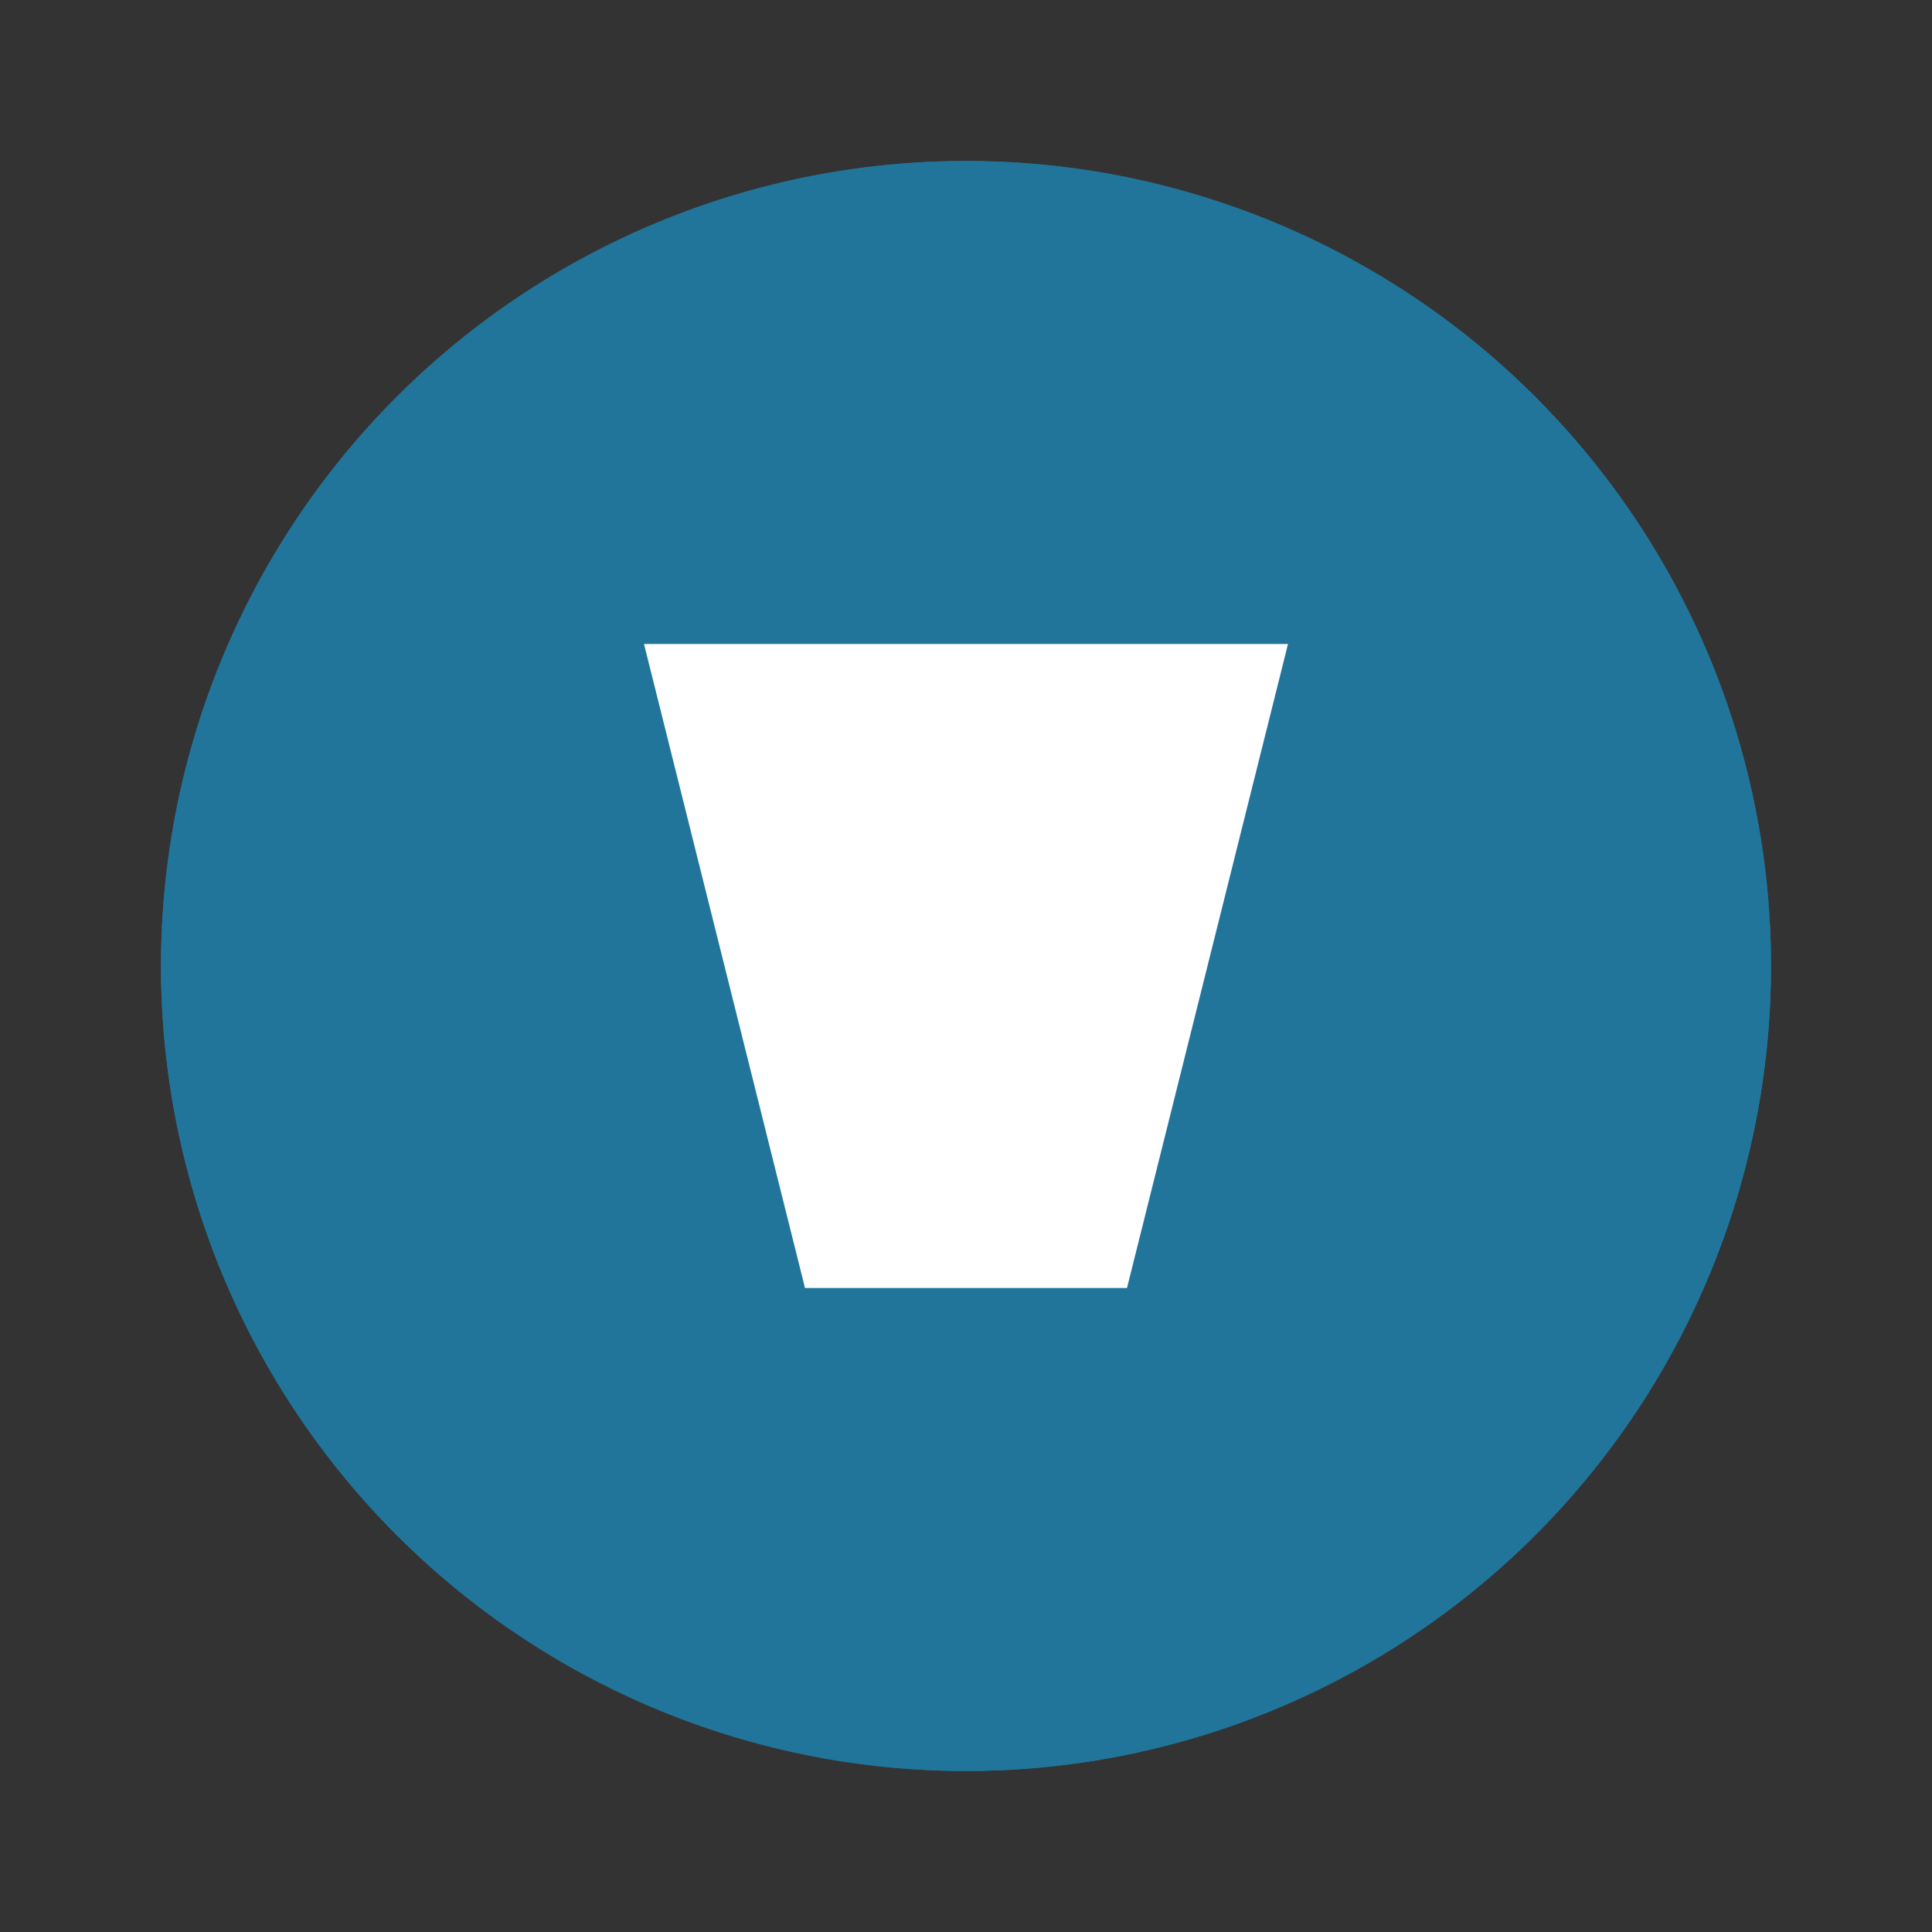 <svg xmlns="http://www.w3.org/2000/svg" viewBox="0 0 24 24">
  <rect x="0" y="0" width="24" height="24" fill="#333333" stroke="none"/>
  <circle cx="12" cy="12" r="10" fill="#21759B"/>
  <path d="M12 2a10 10 0 0 1 0 20" fill="#21759B"/>
  <path d="M12 2a10 10 0 0 0 0 20" fill="#21759B"/>
  <path d="M8 8h8l-2 8H10l-2-8z" fill="#FFFFFF"/>
</svg> 